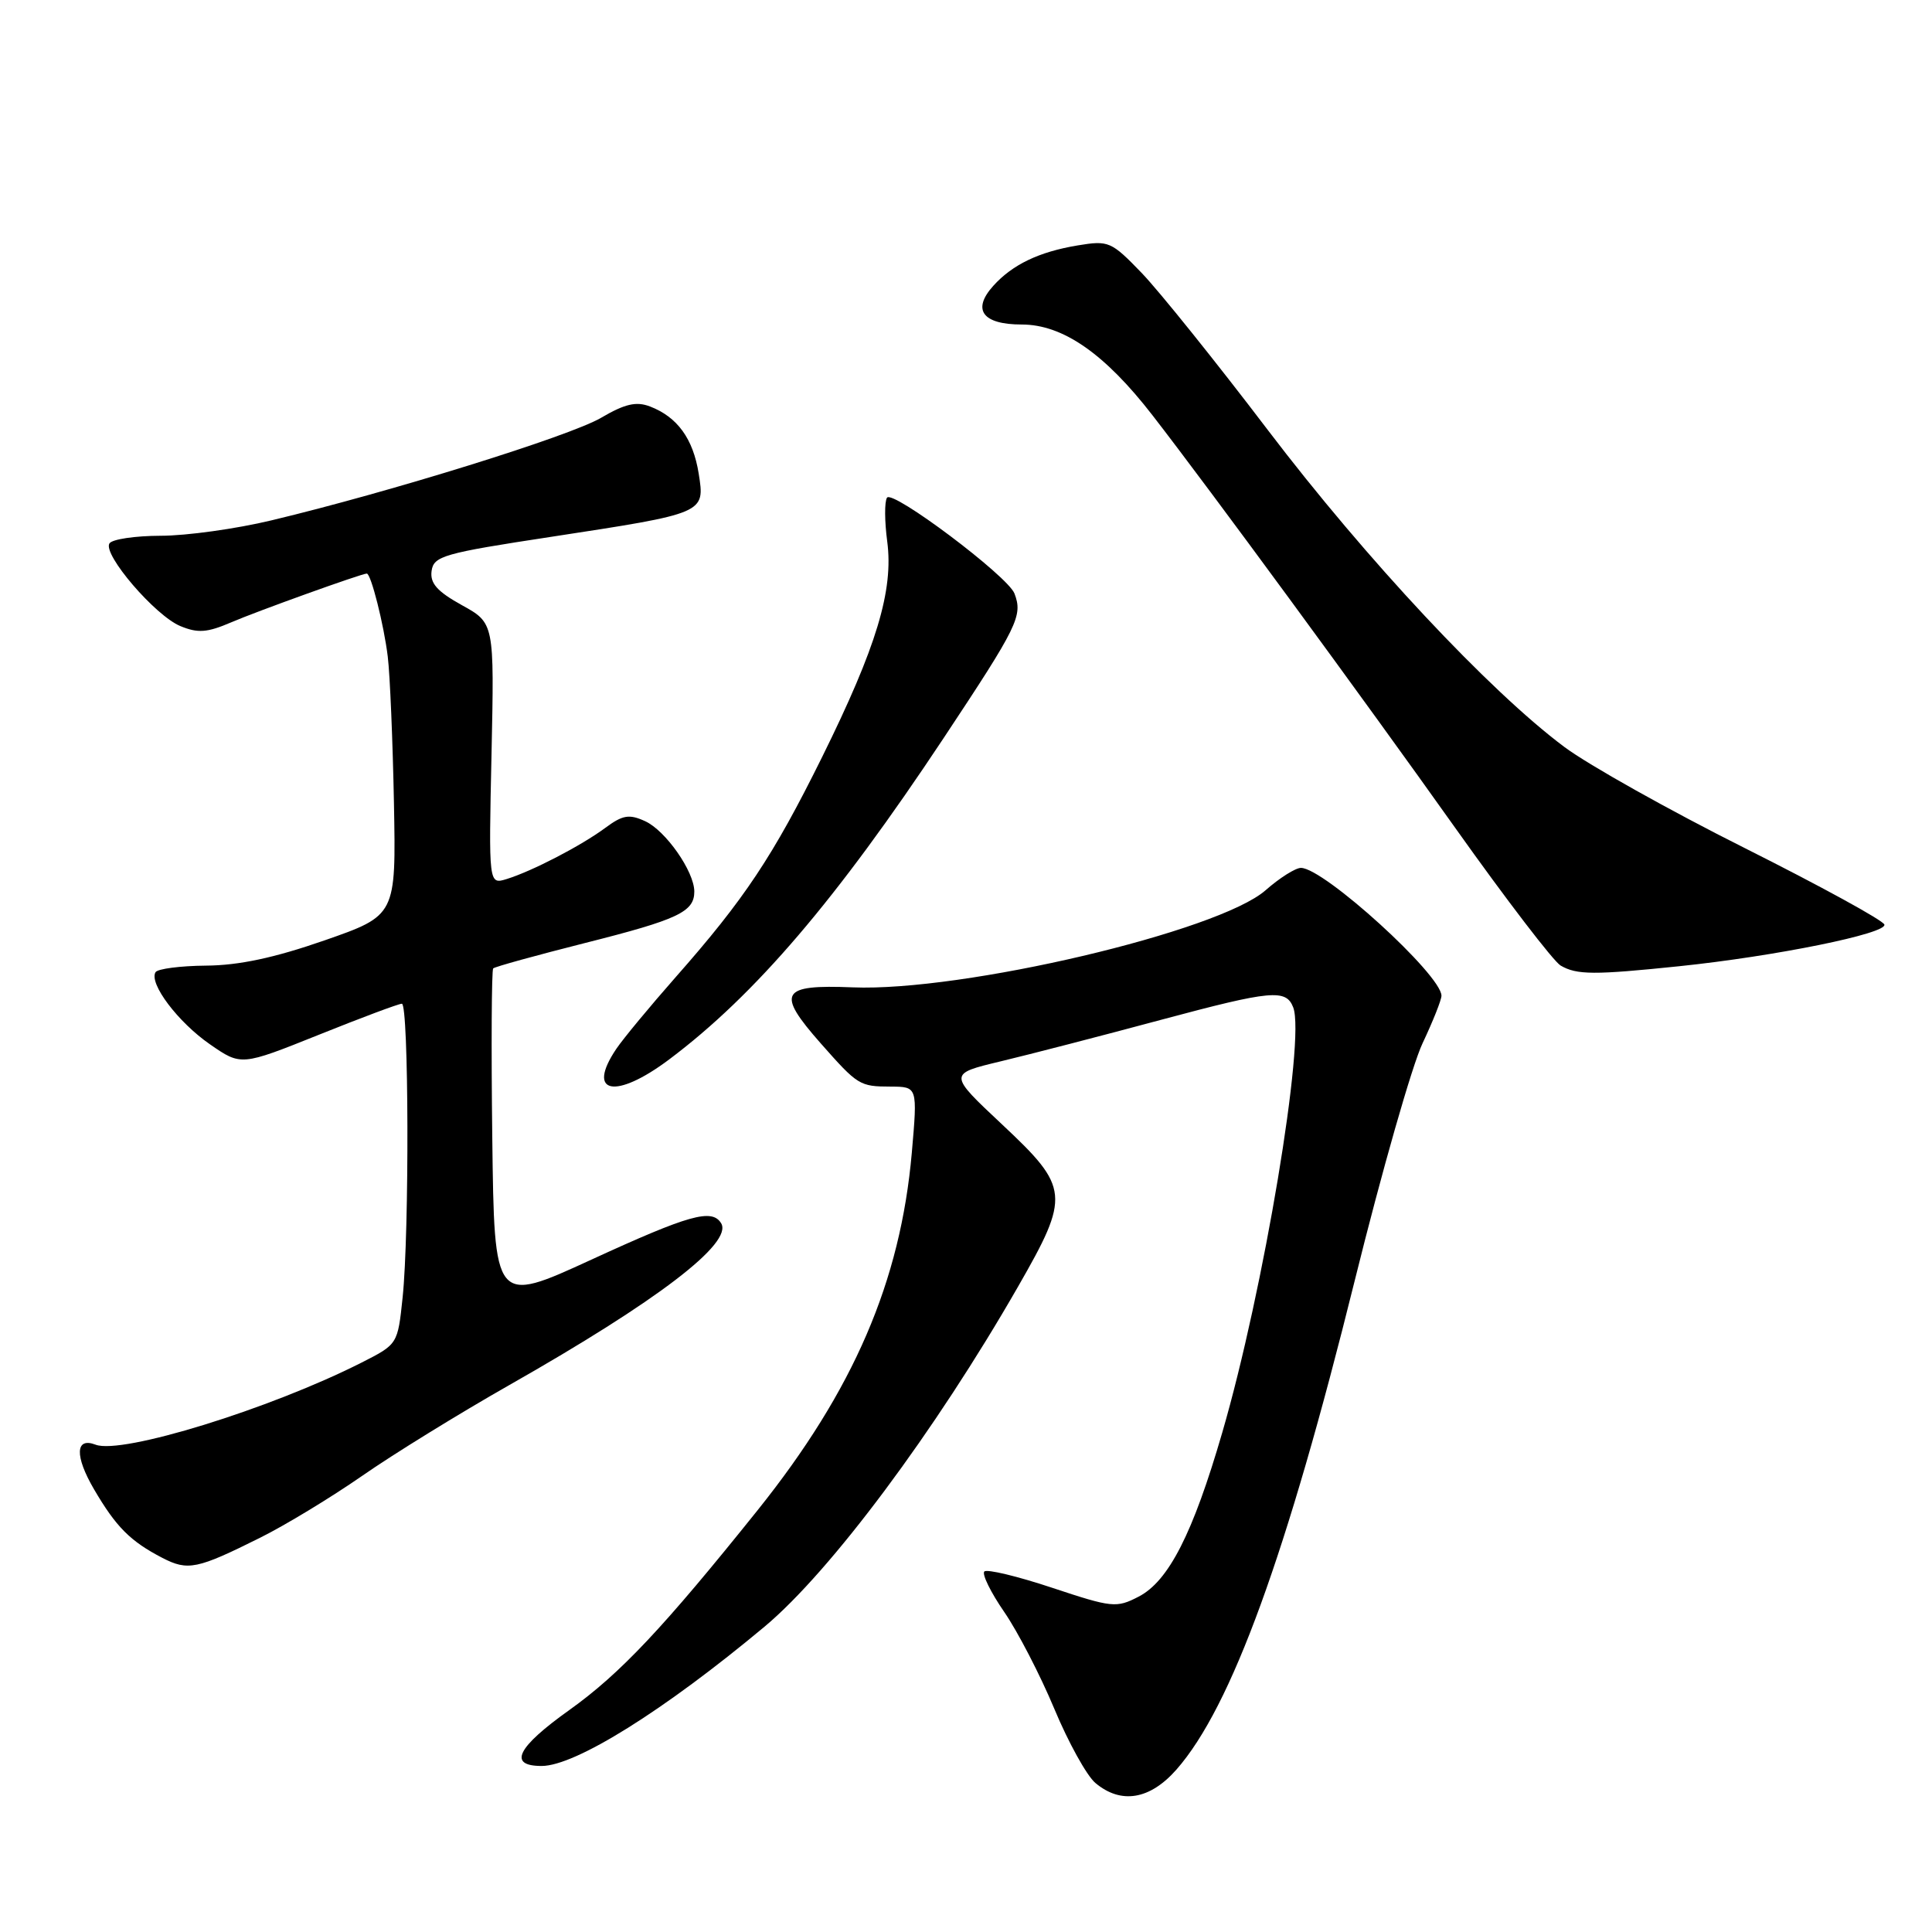 <?xml version="1.0" encoding="UTF-8" standalone="no"?>
<!DOCTYPE svg PUBLIC "-//W3C//DTD SVG 1.1//EN" "http://www.w3.org/Graphics/SVG/1.1/DTD/svg11.dtd" >
<svg xmlns="http://www.w3.org/2000/svg" xmlns:xlink="http://www.w3.org/1999/xlink" version="1.1" viewBox="0 0 256 256">
 <g >
 <path fill="currentColor"
d=" M 155.90 234.46 C 163.16 226.19 170.49 206.07 179.53 169.60 C 183.09 155.24 187.12 141.13 188.50 138.23 C 189.87 135.33 191.00 132.50 191.00 131.94 C 191.00 129.18 175.42 115.00 172.38 115.00 C 171.66 115.00 169.55 116.33 167.70 117.96 C 161.46 123.44 127.53 131.42 112.99 130.83 C 103.42 130.44 102.81 131.51 108.75 138.25 C 113.67 143.82 113.90 143.97 118.04 143.98 C 121.58 144.00 121.58 144.00 120.82 152.74 C 119.32 169.80 113.11 184.21 100.42 200.07 C 87.87 215.73 82.20 221.75 75.45 226.58 C 68.49 231.54 67.27 234.00 71.77 234.00 C 76.24 234.00 88.03 226.63 101.32 215.53 C 110.06 208.22 123.91 189.64 134.90 170.48 C 141.82 158.41 141.72 157.38 132.82 149.03 C 125.64 142.30 125.64 142.30 132.57 140.64 C 136.38 139.73 146.01 137.24 153.96 135.10 C 168.48 131.21 170.41 131.03 171.36 133.49 C 172.99 137.75 167.45 170.96 161.95 189.84 C 158.07 203.19 154.85 209.51 150.88 211.56 C 147.93 213.09 147.37 213.03 139.42 210.39 C 134.82 208.86 130.78 207.89 130.43 208.23 C 130.09 208.58 131.27 210.99 133.07 213.60 C 134.86 216.20 137.84 221.97 139.70 226.42 C 141.55 230.86 144.00 235.29 145.14 236.25 C 148.54 239.11 152.38 238.47 155.90 234.46 Z  M 34.50 203.74 C 37.80 202.10 43.88 198.41 48.00 195.55 C 52.12 192.68 60.90 187.27 67.50 183.52 C 87.15 172.36 97.17 164.70 95.55 162.08 C 94.33 160.11 91.33 160.95 78.36 166.91 C 65.50 172.82 65.50 172.82 65.23 150.76 C 65.08 138.63 65.14 128.53 65.35 128.32 C 65.56 128.10 71.05 126.59 77.53 124.95 C 89.86 121.84 92.00 120.83 92.00 118.13 C 91.99 115.47 88.20 110.05 85.48 108.81 C 83.36 107.84 82.51 107.99 80.20 109.70 C 76.98 112.08 70.52 115.43 67.13 116.48 C 64.75 117.21 64.75 117.21 65.13 99.89 C 65.50 82.56 65.50 82.56 61.19 80.18 C 57.91 78.36 56.96 77.28 57.19 75.64 C 57.47 73.68 58.79 73.30 72.98 71.14 C 93.51 68.00 93.42 68.04 92.58 62.75 C 91.84 58.12 89.75 55.25 86.13 53.86 C 84.30 53.16 82.80 53.51 79.63 55.37 C 75.48 57.79 51.78 65.17 35.97 68.95 C 31.31 70.07 24.71 70.99 21.31 70.99 C 17.90 71.00 14.84 71.45 14.50 72.01 C 13.60 73.46 20.56 81.58 23.90 82.96 C 26.22 83.92 27.45 83.83 30.62 82.47 C 34.02 81.00 47.93 76.00 48.60 76.00 C 49.16 76.00 50.87 82.80 51.38 87.00 C 51.68 89.47 52.04 98.21 52.20 106.40 C 52.48 121.30 52.48 121.30 42.99 124.61 C 36.35 126.92 31.64 127.92 27.31 127.95 C 23.90 127.98 20.89 128.37 20.61 128.82 C 19.70 130.29 23.58 135.44 27.81 138.37 C 31.95 141.24 31.95 141.24 42.23 137.12 C 47.88 134.85 52.84 132.99 53.25 133.00 C 54.17 133.00 54.25 163.33 53.35 171.91 C 52.70 178.12 52.70 178.12 47.91 180.55 C 35.77 186.70 16.14 192.76 12.67 191.43 C 9.97 190.39 9.88 192.93 12.46 197.34 C 15.38 202.33 17.26 204.22 21.50 206.42 C 24.90 208.18 26.11 207.93 34.50 203.74 Z  M 88.67 140.38 C 100.06 131.83 110.81 119.24 125.01 97.84 C 134.90 82.92 135.55 81.60 134.42 78.64 C 133.53 76.33 118.22 64.83 117.53 65.95 C 117.19 66.49 117.21 69.09 117.56 71.73 C 118.42 78.22 116.16 85.70 108.92 100.34 C 102.42 113.47 98.65 119.14 89.51 129.50 C 86.12 133.35 82.59 137.61 81.67 138.97 C 77.63 144.96 81.53 145.74 88.67 140.38 Z  M 222.50 128.03 C 235.23 126.71 250.06 123.70 249.69 122.51 C 249.52 121.95 241.22 117.41 231.24 112.40 C 221.26 107.40 210.48 101.36 207.29 98.98 C 197.35 91.56 181.01 74.10 168.00 56.99 C 161.12 47.94 153.60 38.58 151.29 36.18 C 147.24 31.98 146.90 31.84 142.79 32.52 C 137.68 33.37 134.17 35.05 131.63 37.86 C 128.75 41.04 130.18 43.00 135.39 43.00 C 140.83 43.00 146.39 46.86 152.72 55.04 C 160.40 64.95 180.41 92.23 192.84 109.72 C 199.57 119.19 205.85 127.39 206.79 127.94 C 208.93 129.19 211.22 129.20 222.50 128.03 Z "/>
</g>
</svg>